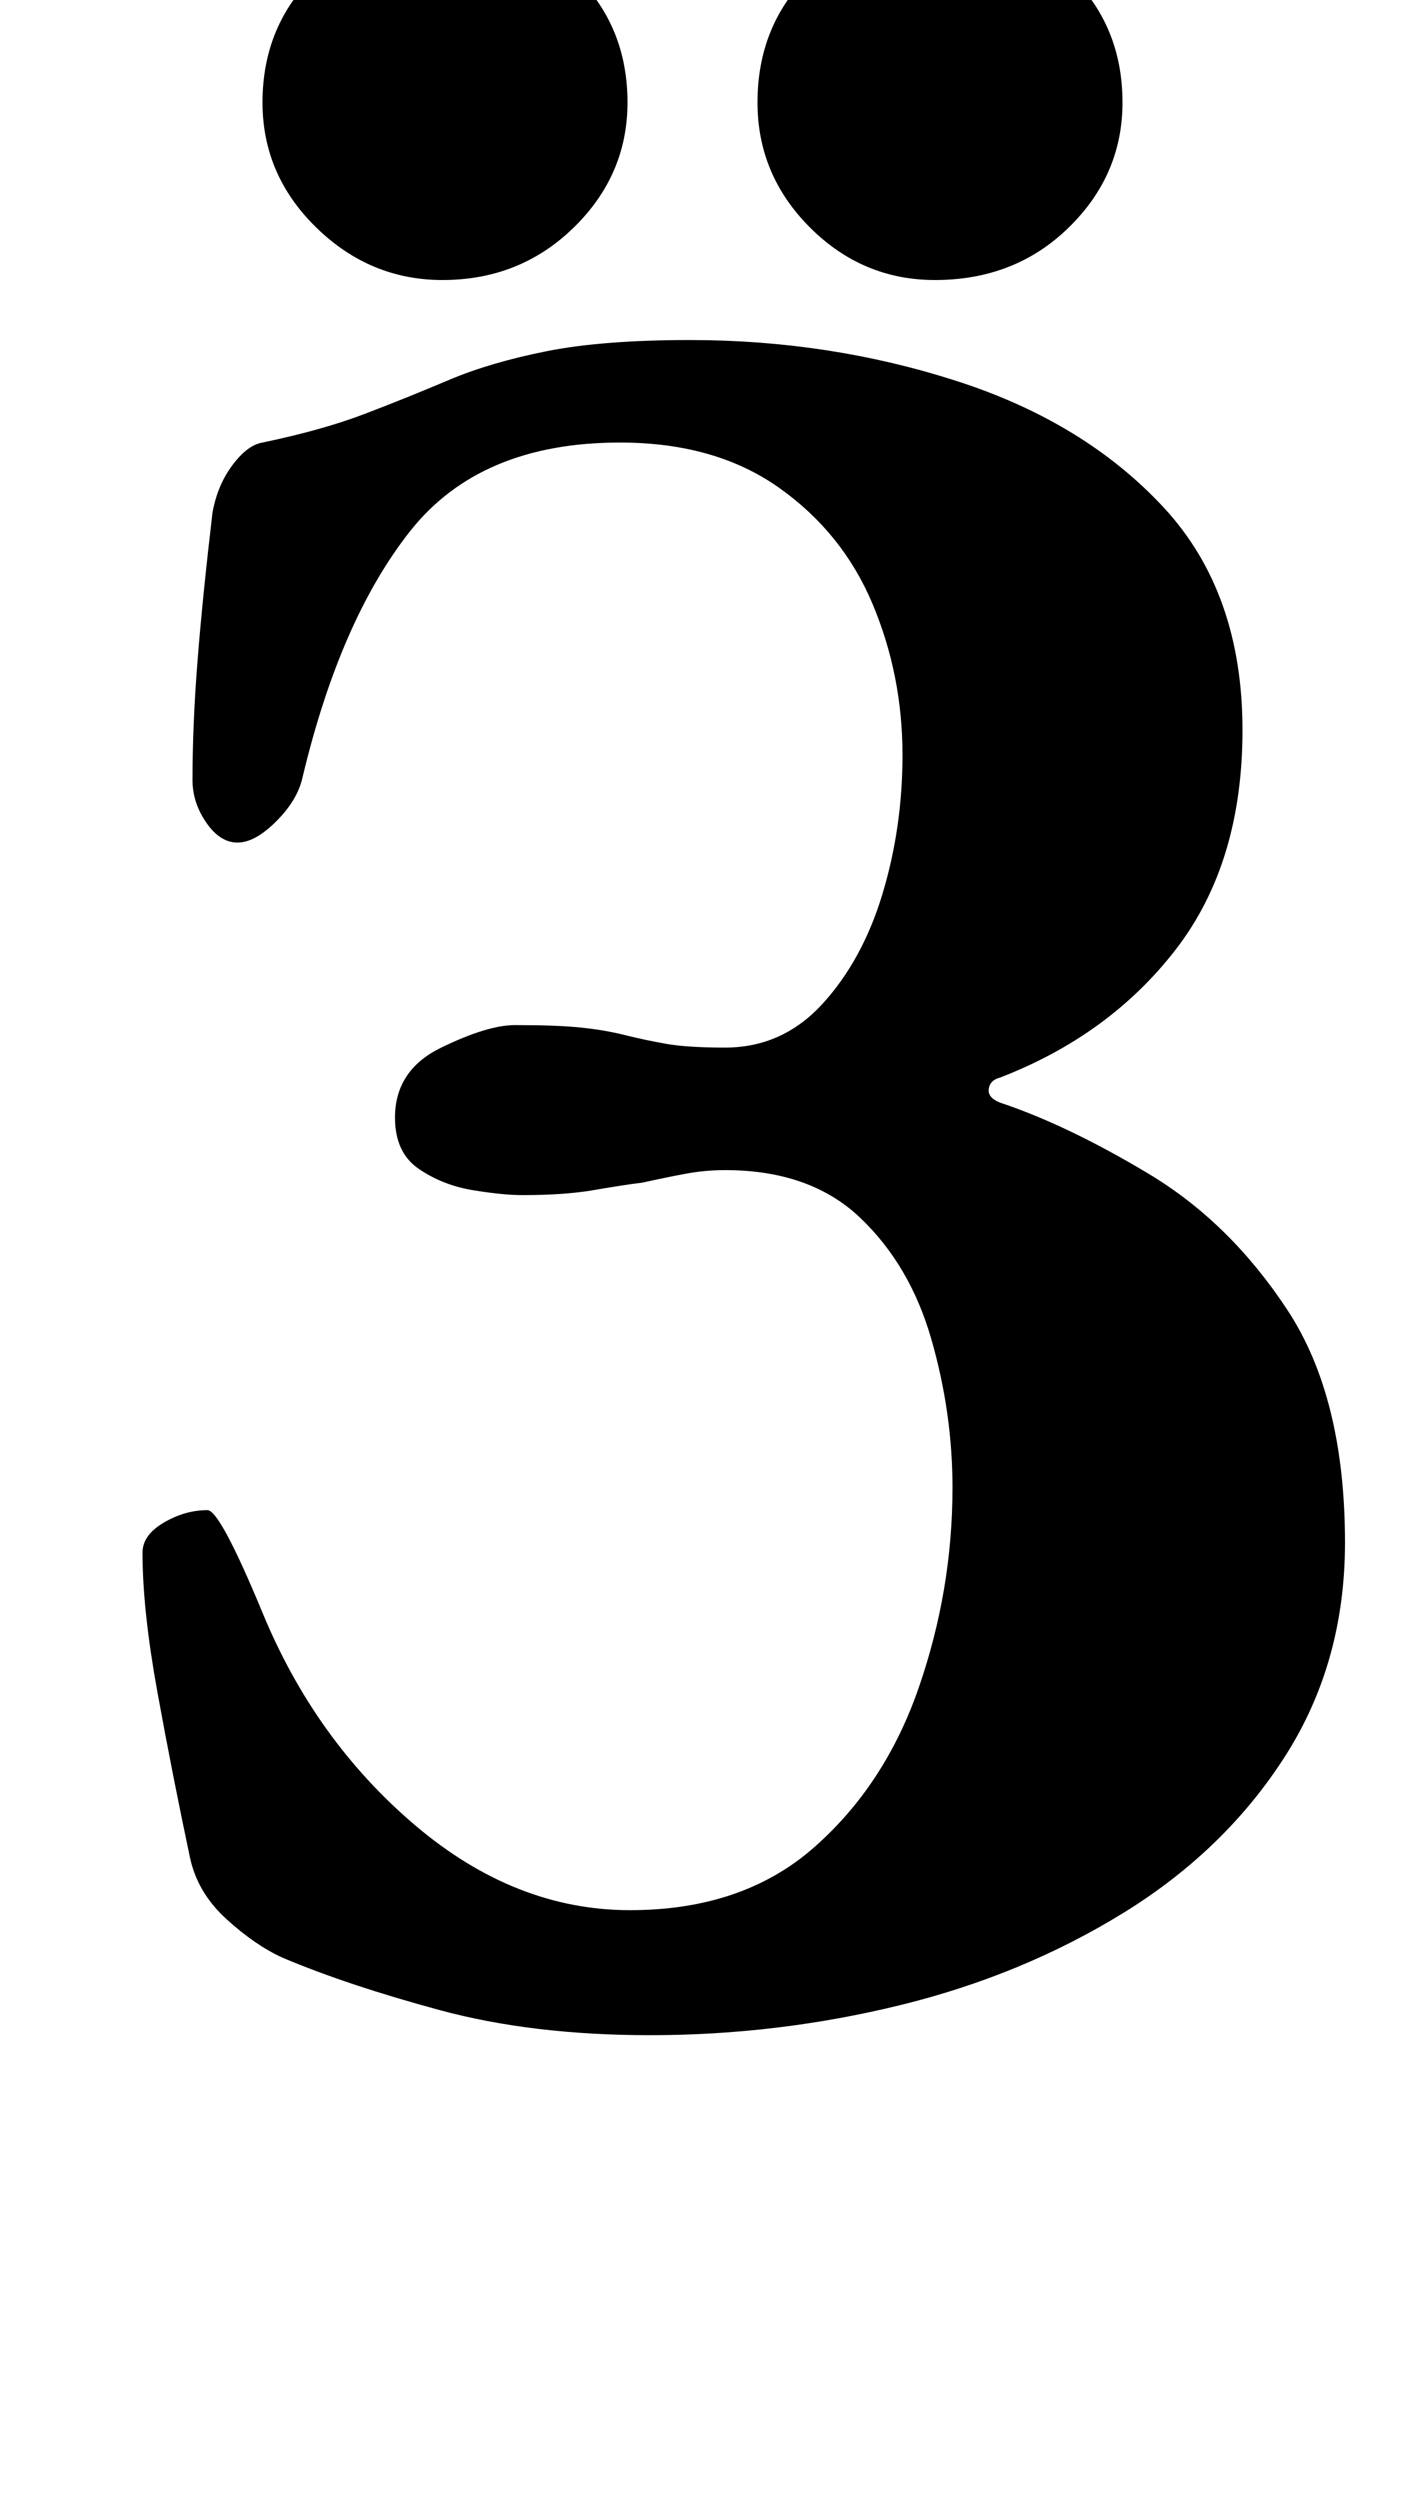 <?xml version="1.0" standalone="no"?>
<!DOCTYPE svg PUBLIC "-//W3C//DTD SVG 1.1//EN" "http://www.w3.org/Graphics/SVG/1.1/DTD/svg11.dtd" >
<svg xmlns="http://www.w3.org/2000/svg" xmlns:xlink="http://www.w3.org/1999/xlink" version="1.1" viewBox="-10 0 568 1000">
  <g transform="matrix(1 0 0 -1 0 800)">
   <path fill="currentColor"
d="M250 -14q-47 0 -84 10t-63 21q-11 5 -22.5 15.5t-14.5 24.5q-7 33 -13 66t-6 56q0 7 8.5 12t17.5 5q5 0 22 -41q21 -51 61 -85t86 -34q45 0 73.5 25t42 64t13.5 80q0 30 -8.5 59.5t-28.5 48.5t-54 19q-8 0 -16 -1.5t-17 -3.5q-8 -1 -19.5 -3t-28.5 -2q-8 0 -20 2
t-21.5 8.5t-9.5 20.5q0 19 18.5 28t29.5 9q17 0 26.5 -1t17.5 -3t16.5 -3.5t23.5 -1.5q23 0 39 17.5t24 44t8 55.5q0 32 -12 60.5t-37.5 46.5t-63.5 18q-56 0 -84 -35.5t-43 -98.5q-2 -9 -10.5 -17.5t-15.5 -8.5t-12.5 8t-5.5 17q0 22 2 47.5t6 59.5q2 11 8 19t12 9
q24 5 41 11.5t33.5 13.5t39 11.5t57.5 4.5q56 0 107 -16.5t82.5 -50.5t31.5 -89q0 -53 -26.5 -87.5t-70.5 -51.5q-4 -1 -4.5 -4.5t4.5 -5.5q27 -9 59.5 -28.5t55.5 -54.5t23 -93q0 -48 -24 -85.5t-64.5 -62.5t-89.5 -37t-100 -12zM364 688q-29 0 -50 21t-21 50q0 31 21 51.5
t50 20.5q32 0 53.5 -20.5t21.5 -51.5q0 -29 -21.5 -50t-53.5 -21zM167 688q-29 0 -50.5 21t-21.5 50q0 31 21.5 51.5t50.5 20.5q31 0 52.5 -20.5t21.5 -51.5q0 -29 -21.5 -50t-52.5 -21z" />
  </g>

</svg>

